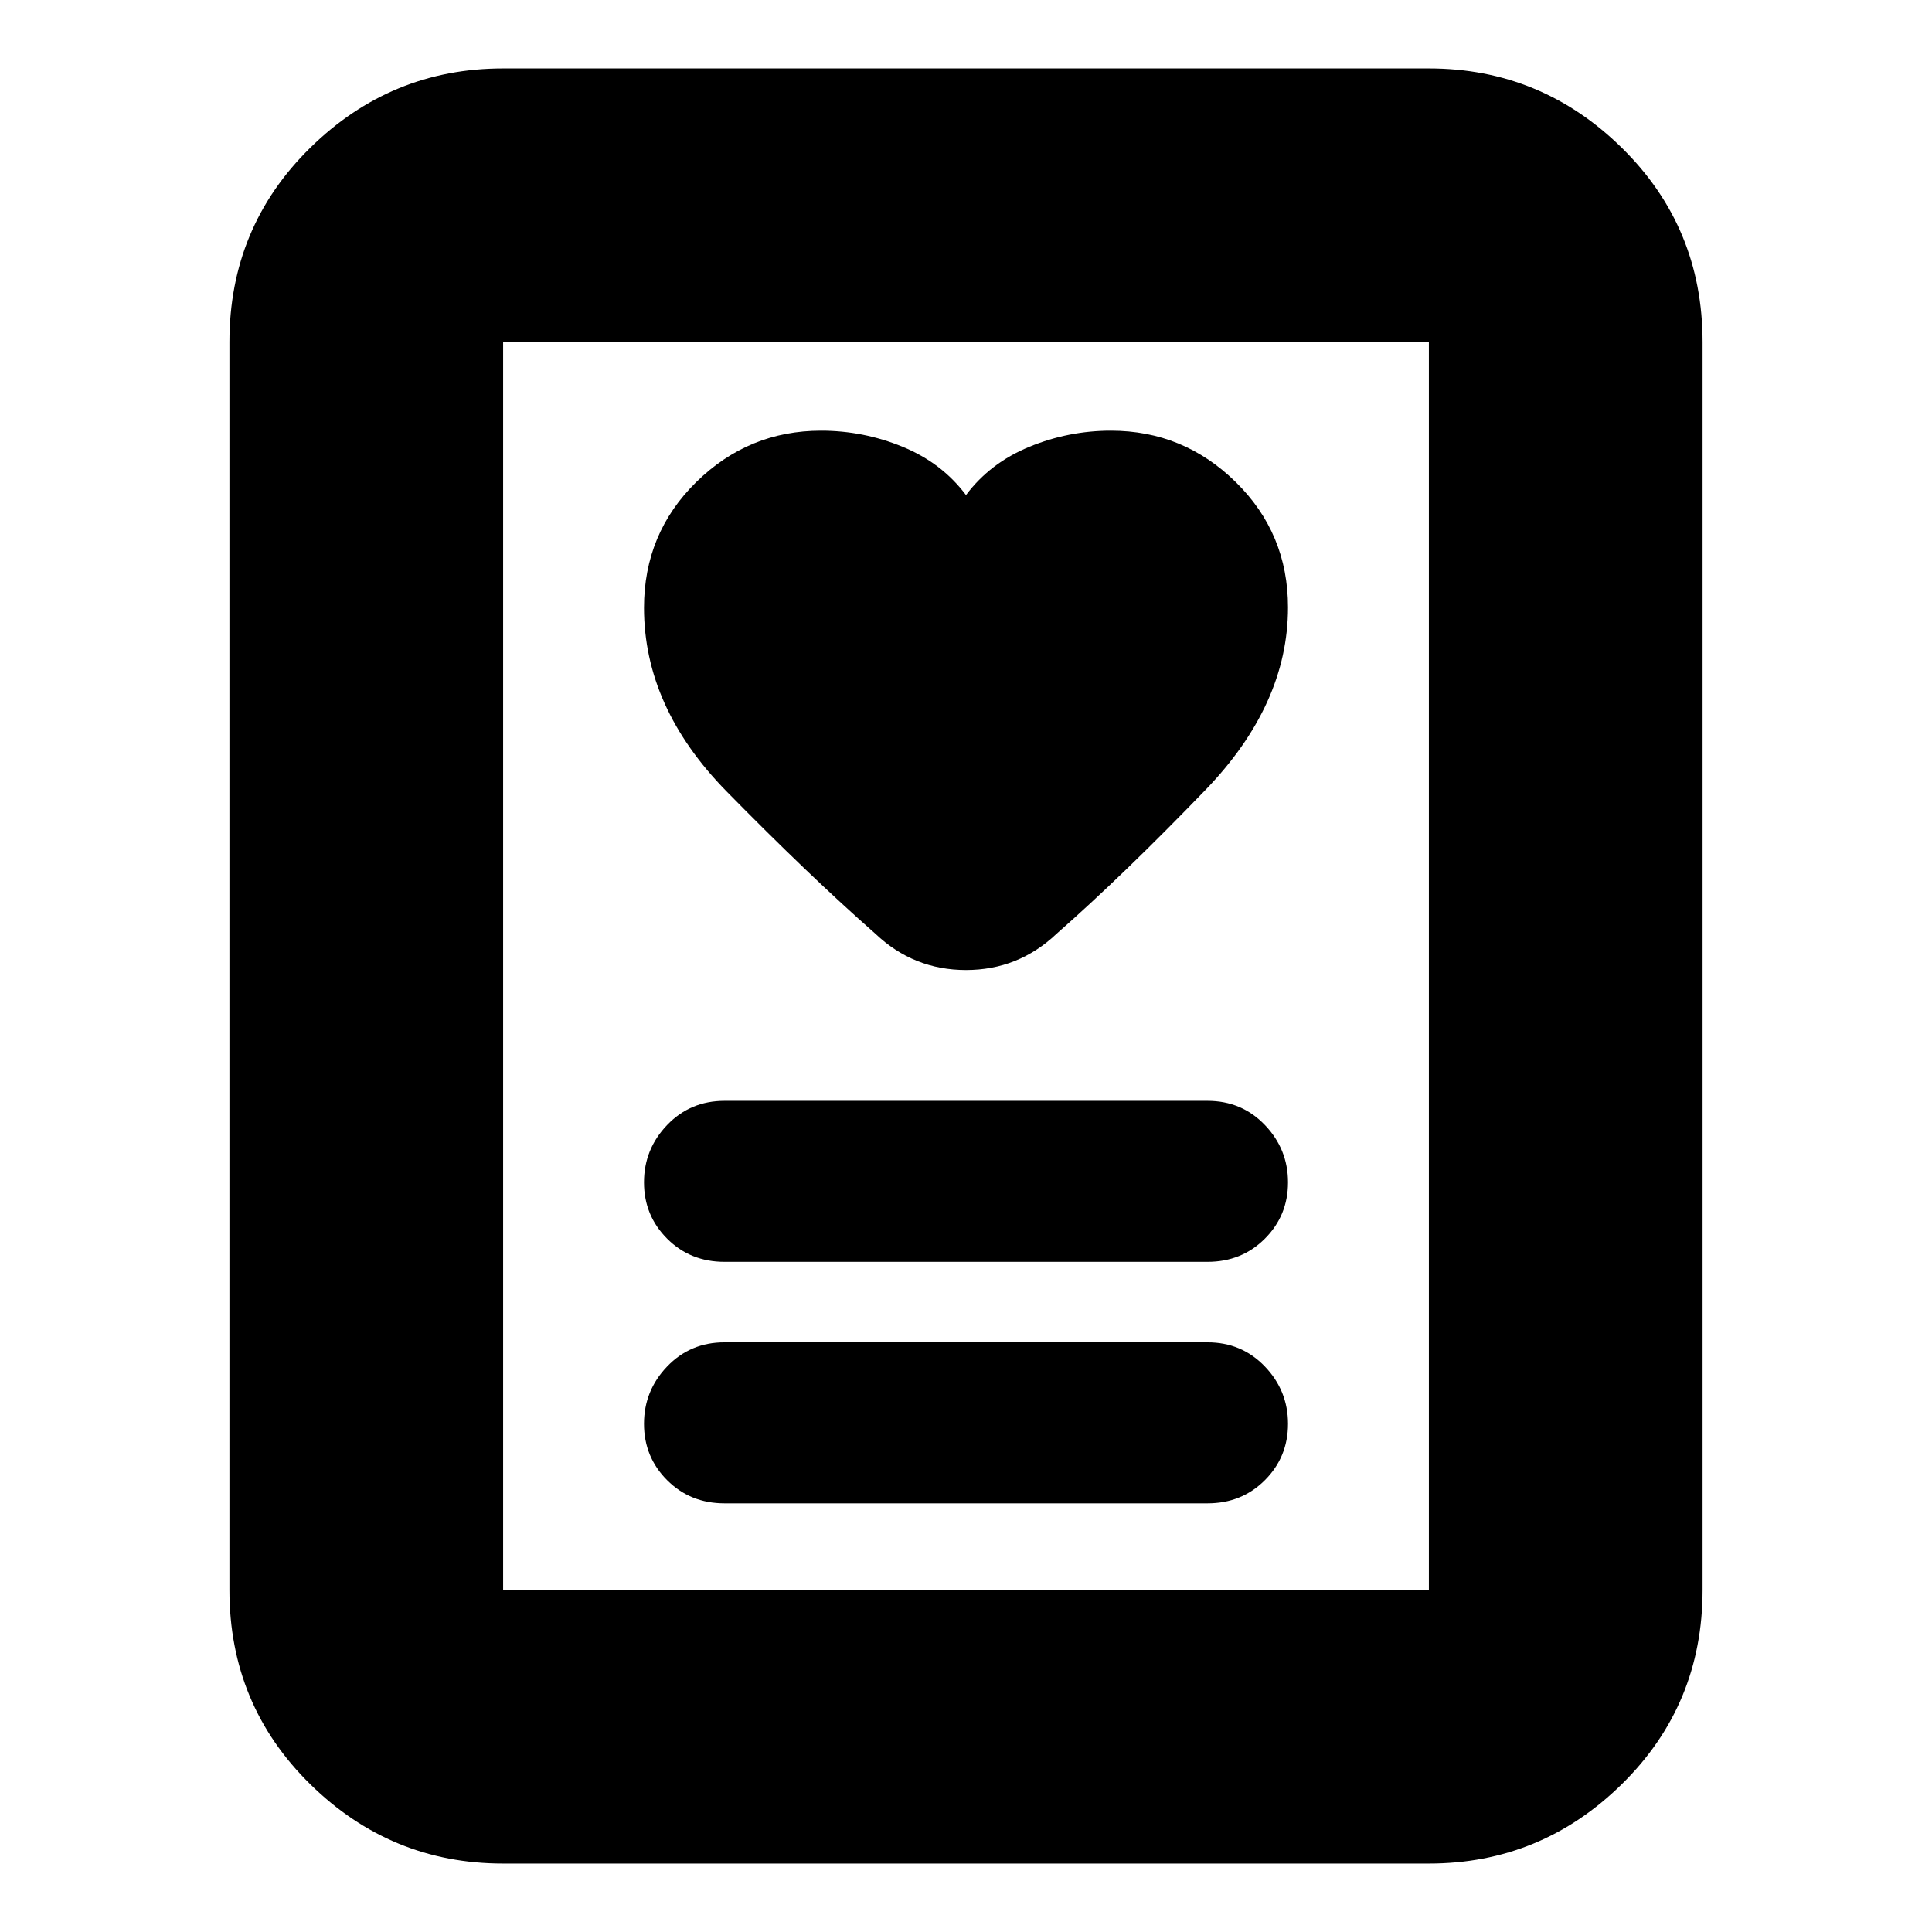 <svg xmlns="http://www.w3.org/2000/svg" height="24" viewBox="0 -960 960 960" width="24"><path d="M360-213h240q17 0 28.5-11.5t11.5-28q0-16.5-11.5-28.5T600-293H360q-17 0-28.5 12T320-252.5q0 16.5 11.5 28T360-213Zm0-120h240q17 0 28.5-11.5t11.5-28q0-16.5-11.5-28.5T600-413H360q-17 0-28.5 12T320-372.5q0 16.5 11.5 28T360-333Zm120-381q-12-16-31.5-24t-40.5-8q-36 0-62 25.5t-26 62.48q0 49.44 41 91.23Q402-525 435-496q19 18 45 18t45-18q33-29 74-71.5t41-90.72q0-36.78-26-62.28T552-746q-21 0-40.5 8T480-714ZM710-34H250q-55.73 0-95.86-39.44Q114-112.88 114-170v-620q0-57.13 40.14-96.56Q194.27-926 250-926h460q55.72 0 95.86 39.44Q846-847.13 846-790v620q0 57.12-40.14 96.56Q765.72-34 710-34ZM250-170h460v-620H250v620Zm0 0v-620 620Z"/></svg>